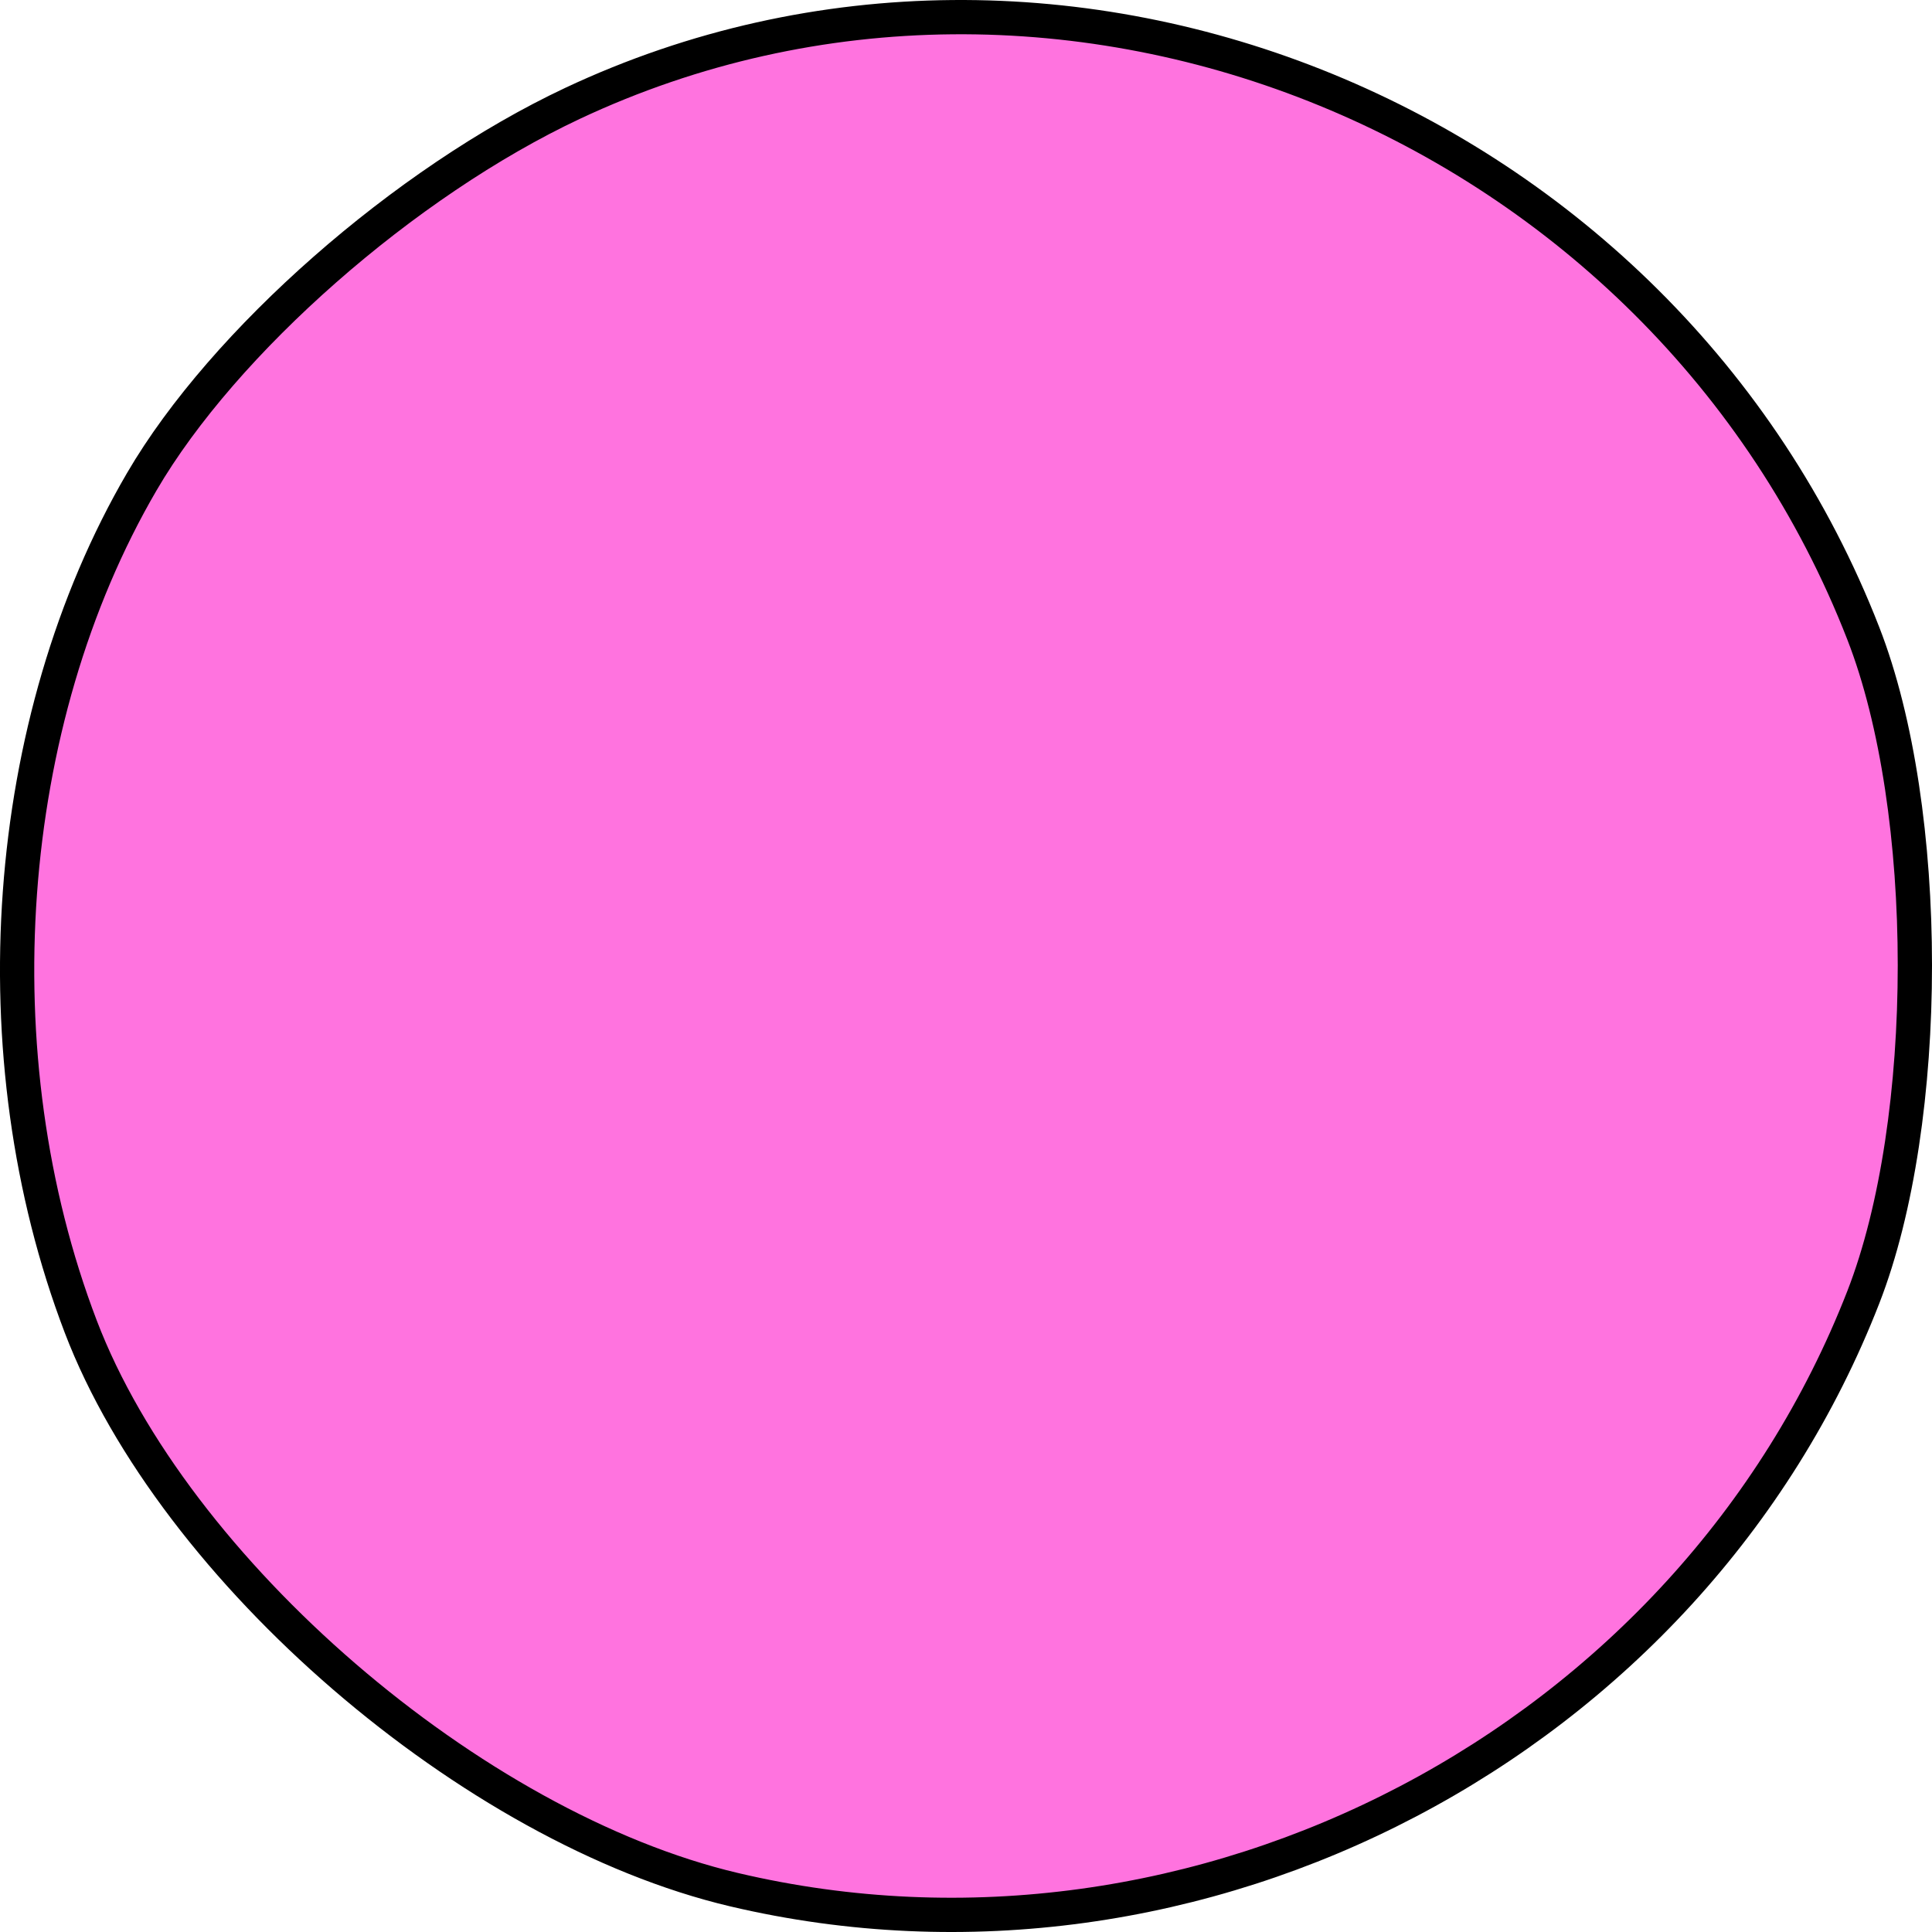 <?xml version="1.0" encoding="UTF-8" standalone="no"?>
<!-- Created with Inkscape (http://www.inkscape.org/) -->
<svg
   xmlns:dc="http://purl.org/dc/elements/1.1/"
   xmlns:cc="http://creativecommons.org/ns#"
   xmlns:rdf="http://www.w3.org/1999/02/22-rdf-syntax-ns#"
   xmlns:svg="http://www.w3.org/2000/svg"
   xmlns="http://www.w3.org/2000/svg"
   xmlns:sodipodi="http://sodipodi.sourceforge.net/DTD/sodipodi-0.dtd"
   xmlns:inkscape="http://www.inkscape.org/namespaces/inkscape"
   width="64px"
   height="64px"
   id="svg3180"
   sodipodi:version="0.32"
   inkscape:version="0.46"
   sodipodi:docname="light_unit_only.svg"
   inkscape:output_extension="org.inkscape.output.svg.inkscape">
  <defs
     id="defs3182">
    <inkscape:perspective
       sodipodi:type="inkscape:persp3d"
       inkscape:vp_x="0 : 32 : 1"
       inkscape:vp_y="0 : 1000 : 0"
       inkscape:vp_z="64 : 32 : 1"
       inkscape:persp3d-origin="32 : 21.333333 : 1"
       id="perspective3188" />
  </defs>
  <sodipodi:namedview
     id="base"
     pagecolor="#ffffff"
     bordercolor="#666666"
     borderopacity="1.0"
     inkscape:pageopacity="0.0"
     inkscape:pageshadow="2"
     inkscape:zoom="5.5"
     inkscape:cx="9.0909091"
     inkscape:cy="32"
     inkscape:current-layer="layer1"
     showgrid="true"
     inkscape:document-units="px"
     inkscape:grid-bbox="true"
     inkscape:window-width="1920"
     inkscape:window-height="1147"
     inkscape:window-x="-4"
     inkscape:window-y="-4" />
  <g
     id="layer1"
     inkscape:label="Layer 1"
     inkscape:groupmode="layer">
    <path
       id="path2400"
       d="M 24.317,62.598 C 15.65,60.555 5.763,52.033 2.675,43.945 C -0.749,34.977 0.05,23.918 4.697,15.957 C 7.409,11.308 13.416,6.033 18.964,3.425 C 35.167,-4.188 55.111,4.001 61.725,20.984 C 64.002,26.829 64.002,37.126 61.725,42.971 C 55.989,57.699 39.728,66.231 24.317,62.598 z"
       style="fill:#ff73df;fill-opacity:1;stroke:#000000;stroke-width:1.135;stroke-miterlimit:4;stroke-dasharray:none;stroke-opacity:1" />
  </g>
</svg>

